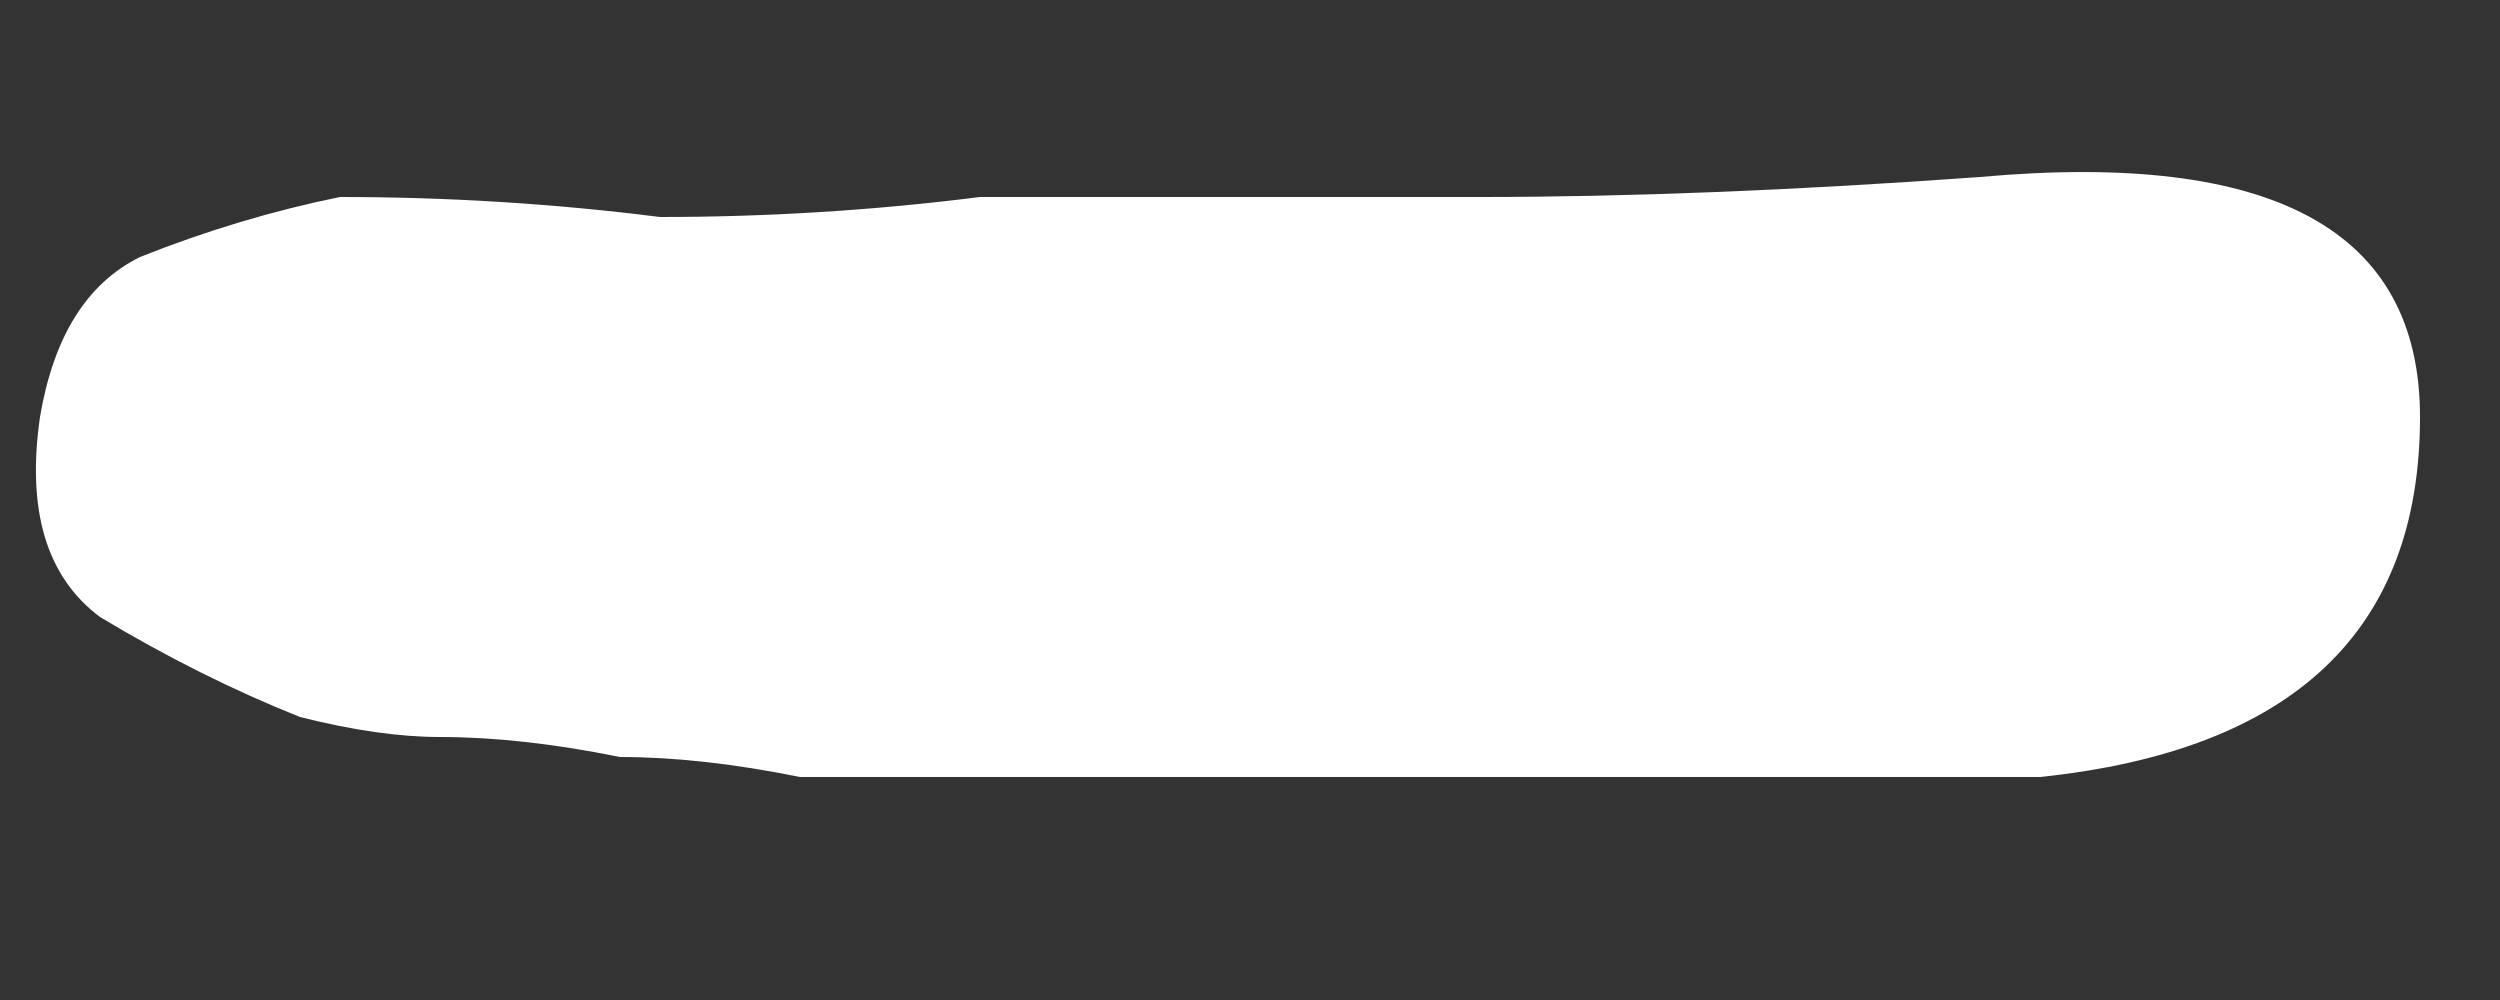 <svg width="5" height="2" viewBox="0 0 5 2" fill="none" xmlns="http://www.w3.org/2000/svg">
<rect x="0" y="0" width="5" height="2" fill="#333333" stroke="none"/>
<path d="M1.24 1.514C1.107 1.487 0.987 1.474 0.88 1.474C0.8 1.474 0.707 1.461 0.6 1.434C0.467 1.381 0.333 1.314 0.2 1.234C0.093 1.154 0.053 1.021 0.08 0.834C0.107 0.674 0.173 0.567 0.28 0.514C0.413 0.461 0.547 0.421 0.68 0.394C0.893 0.394 1.107 0.407 1.32 0.434C1.533 0.434 1.747 0.421 1.96 0.394C2.333 0.394 2.667 0.394 2.96 0.394C3.253 0.394 3.587 0.381 3.96 0.354C4.547 0.301 4.84 0.461 4.84 0.834C4.84 1.261 4.587 1.501 4.08 1.554H2.48H2C1.867 1.554 1.733 1.554 1.6 1.554C1.467 1.527 1.347 1.514 1.24 1.514Z" fill="white"/>
</svg>
